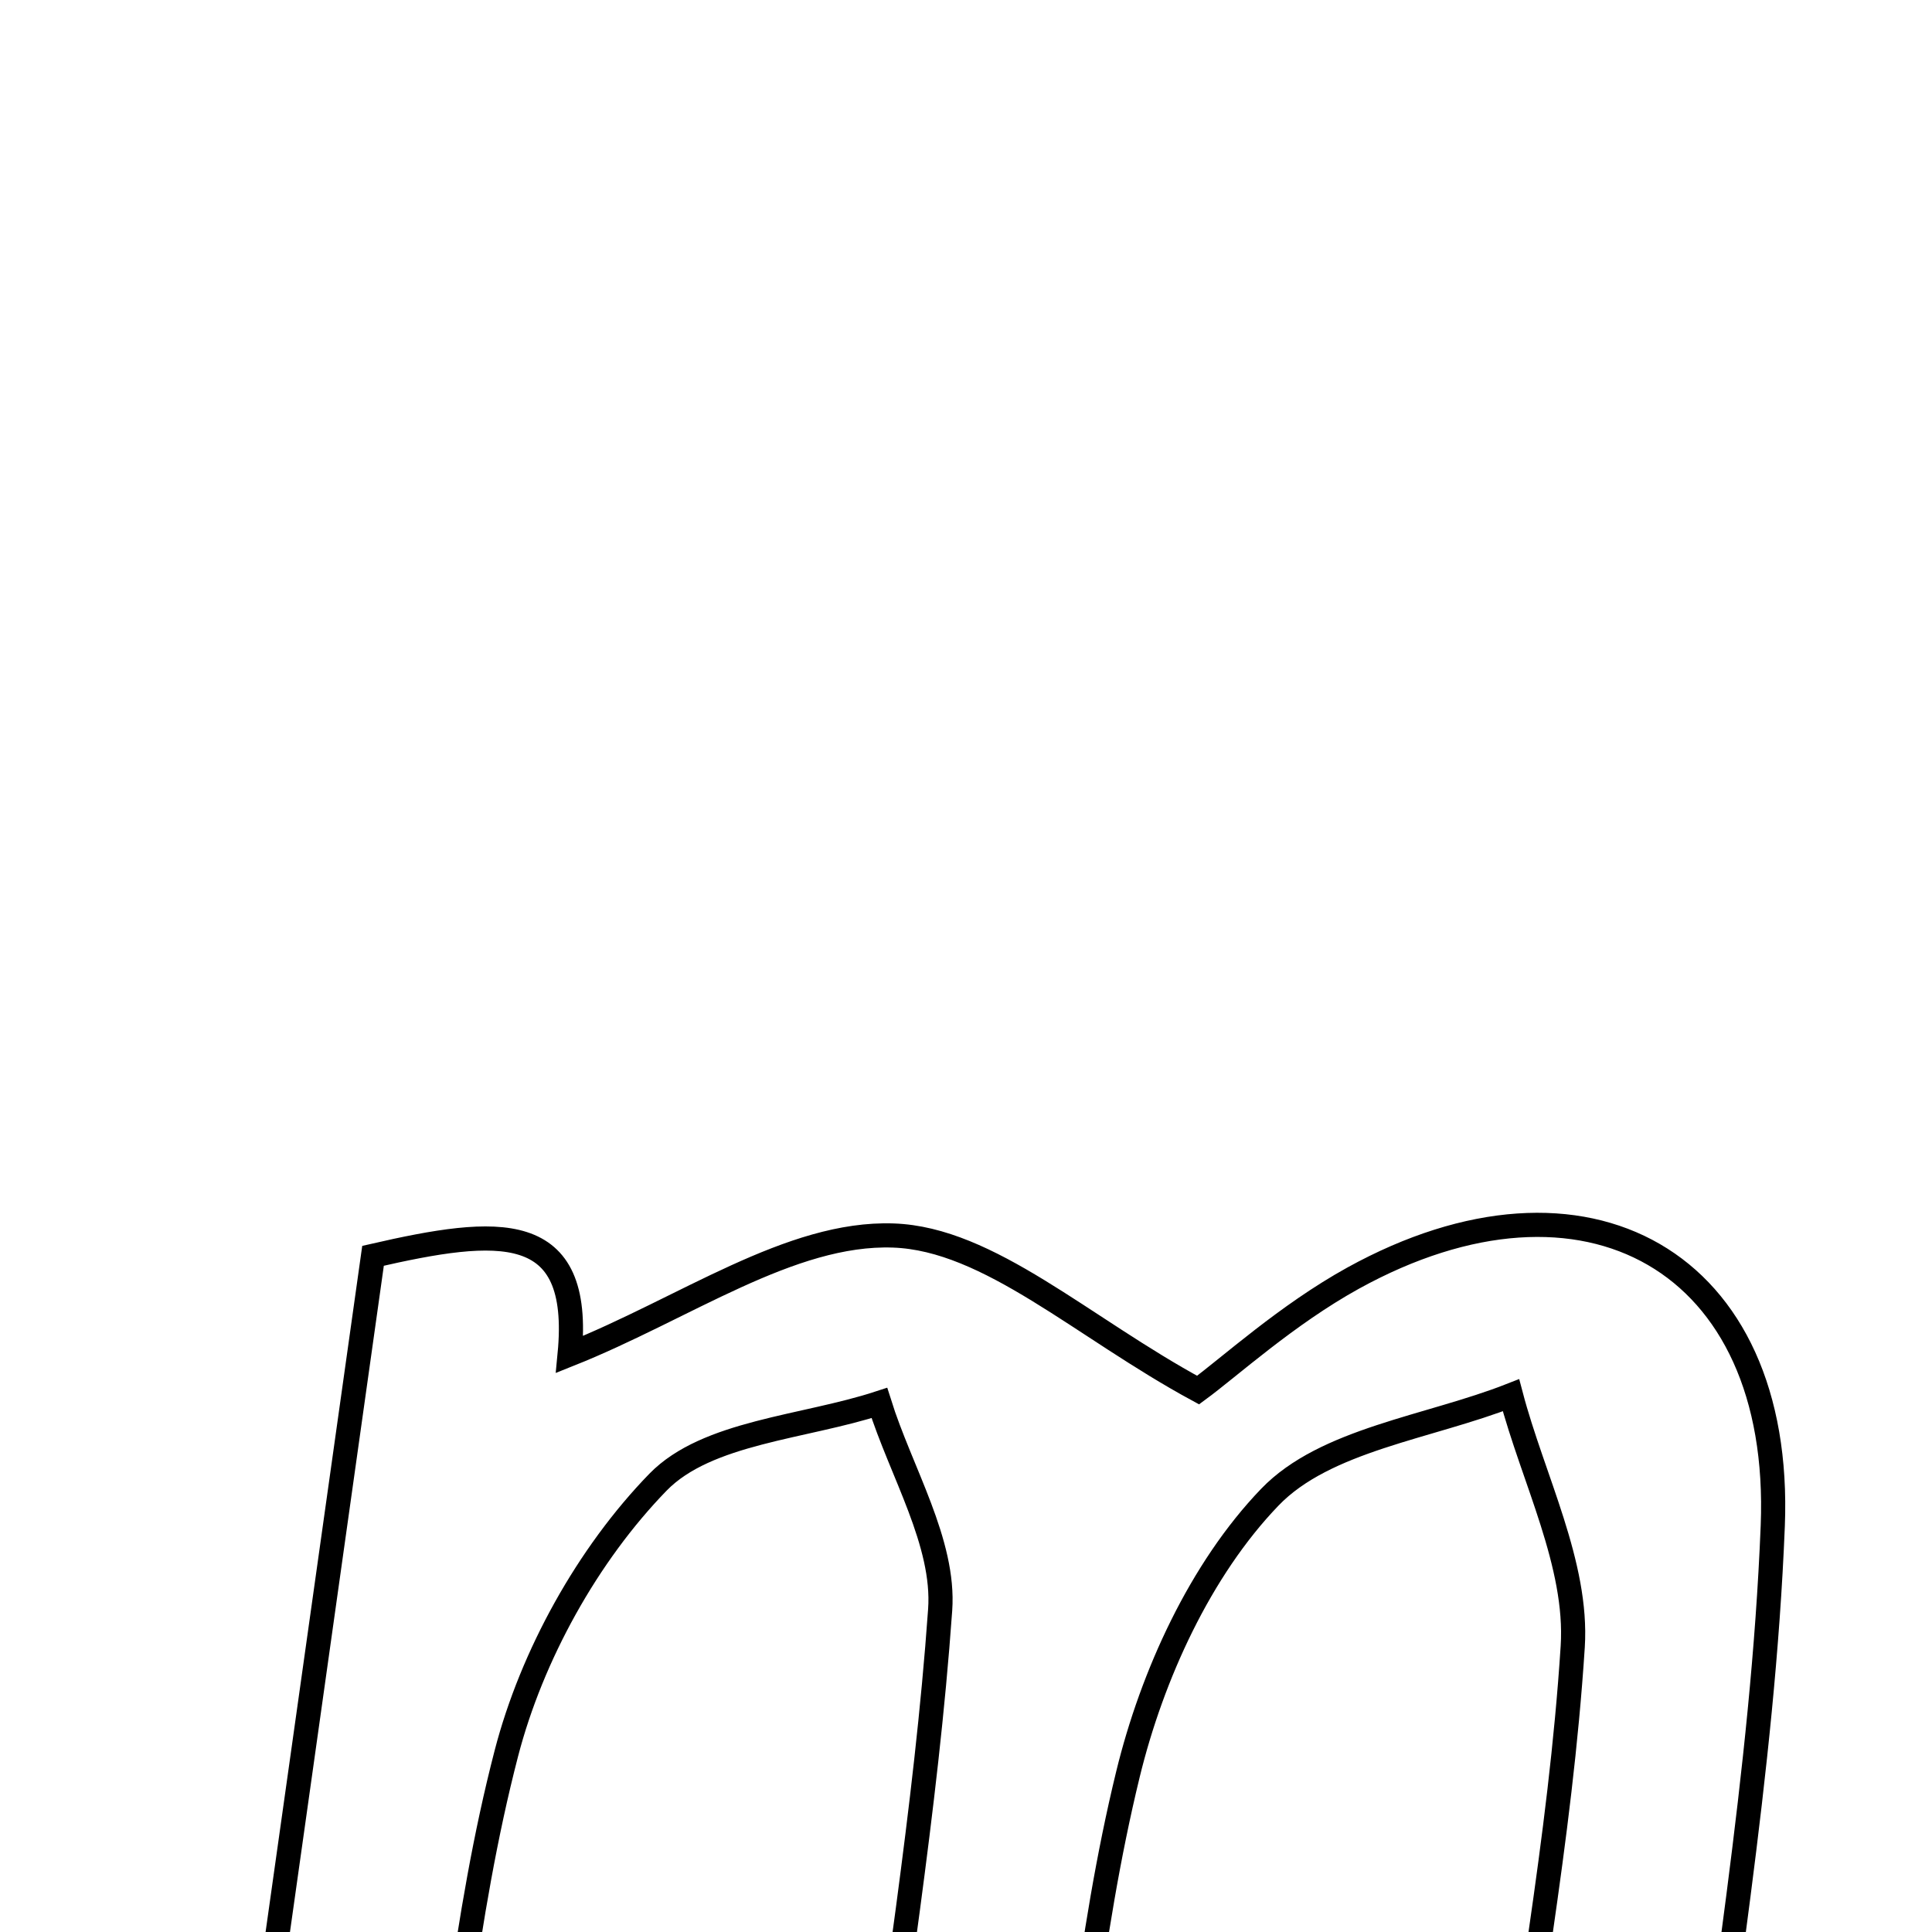 <svg xmlns="http://www.w3.org/2000/svg" viewBox="0.0 0.0 24.0 24.0" height="200px" width="200px"><path fill="none" stroke="black" stroke-width=".3" stroke-opacity="1.0"  filling="0" d="M11.097 15.348 C12.288 15.389 13.443 16.488 14.883 17.268 C15.272 16.983 15.986 16.332 16.808 15.878 C19.688 14.288 22.153 15.657 22.022 18.954 C21.9 22.016 21.353 25.06 20.979 28.236 C20.209 28.324 19.579 28.396 18.915 28.472 C18.788 28.116 18.589 27.843 18.621 27.6 C18.923 25.217 19.384 22.846 19.537 20.455 C19.602 19.434 19.045 18.374 18.77 17.332 C17.749 17.733 16.463 17.881 15.773 18.6 C14.912 19.496 14.312 20.808 14.012 22.04 C13.517 24.071 13.354 26.183 13.04 28.341 C12.218 28.341 11.582 28.341 10.877 28.341 C10.832 27.967 10.747 27.695 10.778 27.438 C11.084 24.958 11.503 22.487 11.679 19.998 C11.738 19.163 11.193 18.286 10.924 17.428 C9.986 17.735 8.784 17.786 8.174 18.412 C7.301 19.31 6.606 20.563 6.29 21.782 C5.762 23.818 5.594 25.947 5.241 28.255 C4.545 28.305 3.86 28.354 2.826 28.429 C3.452 23.992 4.038 19.838 4.634 15.6 C6.191 15.243 7.238 15.144 7.076 16.825 C8.507 16.254 9.819 15.303 11.097 15.348"></path></svg>